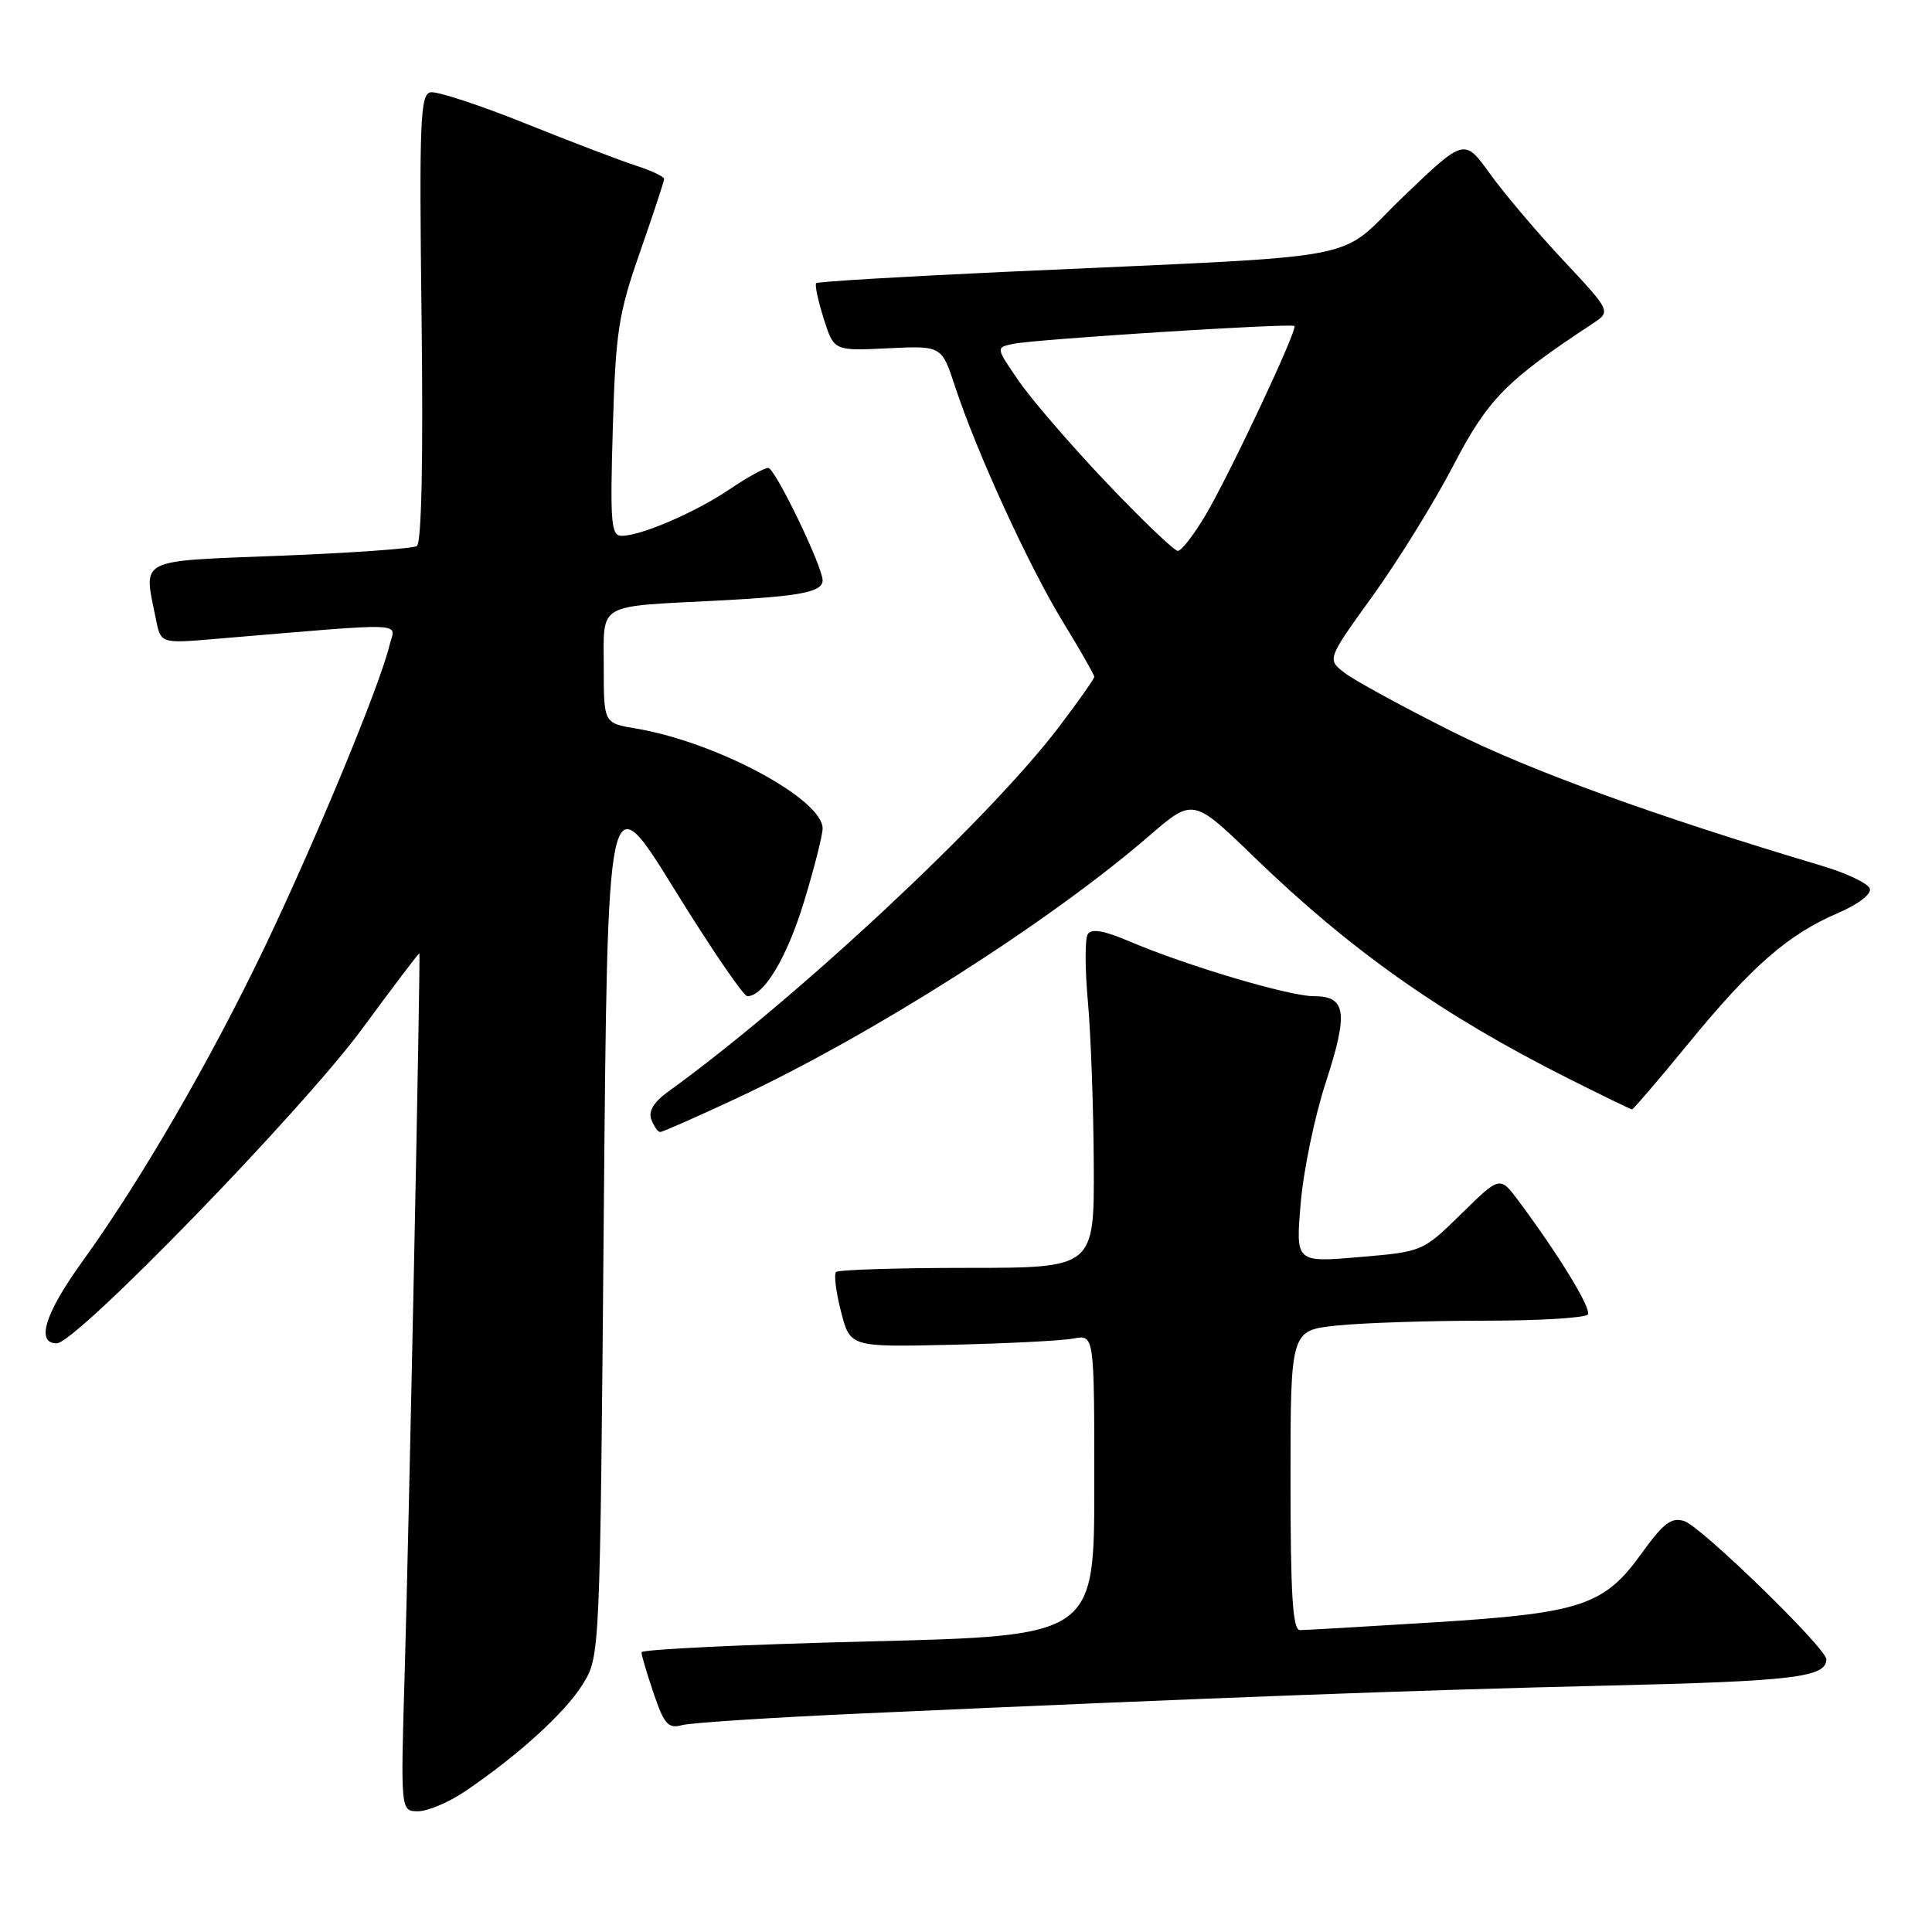 <?xml version="1.0" encoding="UTF-8" standalone="no"?>
<!DOCTYPE svg PUBLIC "-//W3C//DTD SVG 1.1//EN" "http://www.w3.org/Graphics/SVG/1.1/DTD/svg11.dtd" >
<svg xmlns="http://www.w3.org/2000/svg" xmlns:xlink="http://www.w3.org/1999/xlink" version="1.1" viewBox="0 0 256 256">
 <g >
 <path fill="currentColor"
d=" M 61.61 237.37 C 68.62 232.63 74.86 226.96 77.20 223.20 C 79.50 219.50 79.50 219.50 80.00 161.50 C 80.50 103.50 80.50 103.50 89.31 117.75 C 94.15 125.59 98.52 132.00 99.02 132.00 C 101.22 132.00 104.26 126.92 106.54 119.47 C 107.89 115.03 109.00 110.67 109.00 109.78 C 109.00 105.87 94.84 98.29 84.25 96.53 C 80.00 95.82 80.00 95.82 80.00 88.43 C 80.00 79.76 78.89 80.42 95.12 79.58 C 106.03 79.02 109.00 78.45 109.00 76.90 C 109.00 75.06 102.69 62.00 101.80 62.00 C 101.28 62.00 98.98 63.27 96.68 64.83 C 92.17 67.88 84.94 71.00 82.37 71.00 C 80.97 71.00 80.83 69.29 81.20 56.75 C 81.58 43.91 81.94 41.60 84.81 33.38 C 86.56 28.37 88.00 24.01 88.00 23.71 C 88.00 23.40 86.31 22.61 84.25 21.94 C 82.19 21.28 75.57 18.75 69.55 16.33 C 63.52 13.91 57.90 12.07 57.05 12.23 C 55.68 12.49 55.54 16.02 55.86 42.14 C 56.09 60.91 55.86 71.97 55.23 72.36 C 54.69 72.69 46.54 73.27 37.12 73.64 C 17.97 74.39 19.02 73.86 20.65 82.01 C 21.30 85.27 21.30 85.27 28.40 84.67 C 54.84 82.46 52.38 82.36 51.59 85.59 C 50.28 90.96 41.82 111.38 35.07 125.50 C 27.84 140.59 18.63 156.47 10.86 167.23 C 5.95 174.04 4.72 178.00 7.52 178.00 C 10.07 178.00 40.00 147.18 47.99 136.32 C 52.11 130.72 55.52 126.22 55.57 126.32 C 55.74 126.63 54.19 202.51 53.62 221.75 C 53.08 240.00 53.08 240.00 55.40 240.00 C 56.68 240.00 59.47 238.82 61.61 237.37 Z  M 114.50 227.03 C 161.23 224.93 187.48 223.95 213.00 223.35 C 237.66 222.77 242.00 222.25 242.00 219.87 C 242.00 218.40 225.42 202.27 223.17 201.55 C 221.47 201.01 220.42 201.81 217.56 205.78 C 212.56 212.75 209.56 213.75 190.00 214.97 C 180.93 215.53 172.94 216.00 172.25 216.00 C 171.29 216.00 171.00 211.36 171.00 196.14 C 171.00 176.28 171.00 176.28 177.15 175.64 C 180.53 175.29 189.28 175.00 196.59 175.00 C 203.90 175.00 210.11 174.63 210.40 174.17 C 210.88 173.38 206.63 166.40 201.24 159.16 C 198.75 155.81 198.75 155.81 193.63 160.84 C 188.50 165.86 188.50 165.86 180.09 166.57 C 171.68 167.29 171.68 167.29 172.35 159.44 C 172.71 155.12 174.20 147.92 175.67 143.44 C 178.69 134.15 178.39 132.00 174.08 132.00 C 170.81 132.00 157.26 127.97 149.66 124.74 C 146.27 123.29 144.61 123.01 144.13 123.79 C 143.75 124.41 143.76 128.42 144.15 132.70 C 144.54 136.99 144.89 146.69 144.93 154.25 C 145.00 168.00 145.00 168.00 128.17 168.00 C 118.91 168.00 111.09 168.25 110.78 168.55 C 110.48 168.85 110.77 171.22 111.44 173.80 C 112.64 178.50 112.64 178.50 126.07 178.19 C 133.46 178.02 140.74 177.65 142.25 177.36 C 145.00 176.84 145.00 176.84 145.00 196.80 C 145.00 216.76 145.00 216.76 115.00 217.50 C 98.50 217.91 85.00 218.55 85.00 218.94 C 85.00 219.33 85.73 221.79 86.62 224.41 C 88.01 228.48 88.55 229.09 90.37 228.59 C 91.54 228.27 102.40 227.57 114.50 227.03 Z  M 97.54 145.56 C 115.59 137.12 138.98 122.24 152.29 110.74 C 158.09 105.73 158.09 105.73 166.29 113.67 C 179.01 125.97 191.16 134.54 207.77 142.88 C 212.27 145.15 216.09 147.00 216.26 147.00 C 216.42 147.00 219.85 143.00 223.86 138.10 C 232.18 127.96 236.96 123.80 243.55 120.98 C 246.22 119.83 248.00 118.47 247.76 117.75 C 247.54 117.06 244.69 115.70 241.43 114.73 C 219.31 108.13 202.72 102.11 192.39 96.92 C 185.85 93.64 179.45 90.15 178.17 89.16 C 175.83 87.36 175.83 87.36 181.91 78.93 C 185.25 74.29 190.05 66.54 192.57 61.69 C 197.14 52.90 199.57 50.43 211.03 42.88 C 213.48 41.27 213.48 41.27 207.12 34.47 C 203.62 30.73 199.25 25.56 197.40 22.99 C 194.03 18.31 194.03 18.31 185.94 26.06 C 176.70 34.91 182.94 33.73 133.01 36.03 C 119.54 36.65 108.35 37.32 108.15 37.52 C 107.94 37.72 108.39 39.83 109.14 42.20 C 110.50 46.50 110.50 46.50 117.64 46.15 C 124.77 45.81 124.77 45.81 126.53 51.15 C 129.36 59.81 136.31 74.98 140.81 82.35 C 143.12 86.12 145.00 89.42 145.00 89.68 C 145.00 89.94 142.89 92.93 140.31 96.33 C 131.04 108.55 105.46 132.42 88.59 144.61 C 86.62 146.03 85.88 147.24 86.31 148.36 C 86.65 149.26 87.18 150.00 87.48 150.00 C 87.79 150.00 92.31 148.00 97.54 145.56 Z  M 146.66 64.00 C 141.95 59.04 136.71 52.98 135.02 50.52 C 131.94 46.05 131.94 46.05 134.22 45.57 C 137.09 44.95 171.13 42.79 171.52 43.20 C 171.97 43.66 162.87 63.00 159.71 68.31 C 158.17 70.89 156.54 73.00 156.07 73.00 C 155.61 73.00 151.37 68.95 146.66 64.00 Z "/>
</g>
</svg>